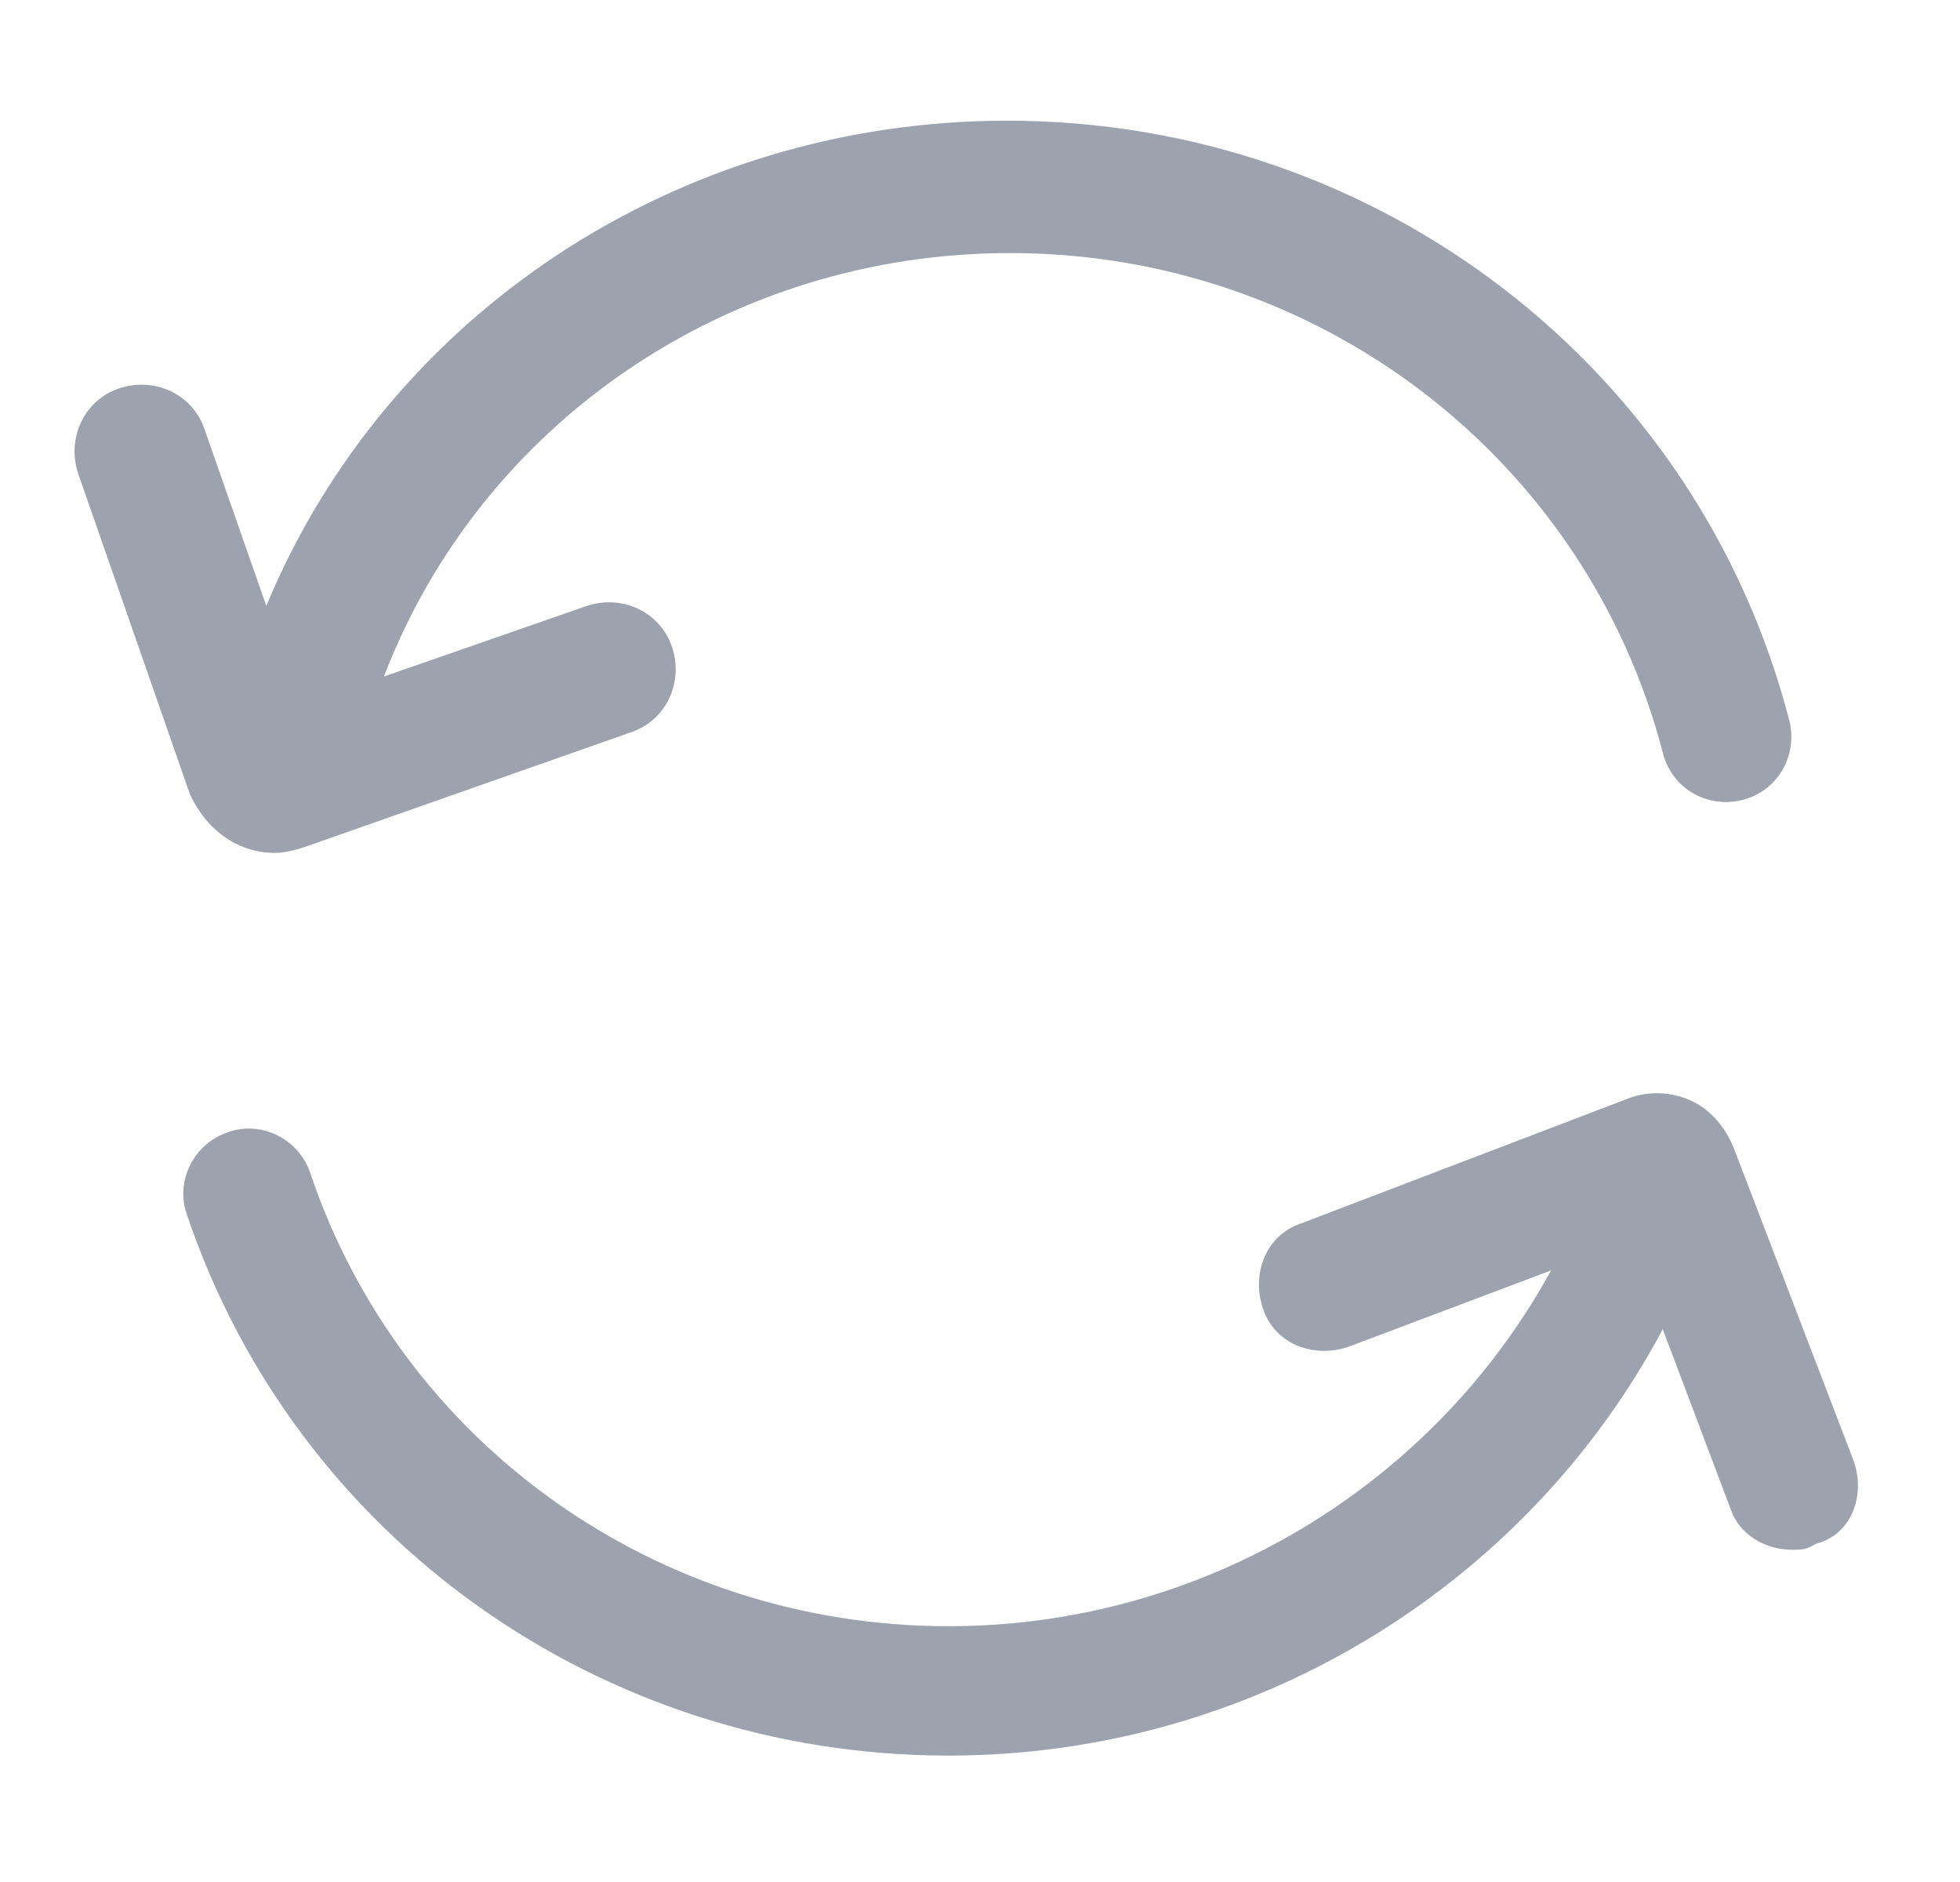 <svg width="25" height="24" viewBox="0 0 25 24" fill="none" xmlns="http://www.w3.org/2000/svg">
<g clip-path="url(#clip0_2223_105)">
<path d="M3.51 10.877C3.622 10.877 3.772 10.839 3.885 10.802L8.047 9.339C8.497 9.189 8.722 8.702 8.572 8.252C8.422 7.802 7.935 7.577 7.485 7.727L4.897 8.627C6.135 5.402 9.285 3.227 12.885 3.227C16.823 3.227 20.235 5.852 21.21 9.602C21.322 10.052 21.772 10.314 22.223 10.202C22.672 10.089 22.935 9.639 22.823 9.189C21.66 4.689 17.573 1.539 12.848 1.539C8.647 1.539 4.935 4.014 3.397 7.727L2.61 5.477C2.46 5.027 1.972 4.802 1.522 4.952C1.072 5.102 0.847 5.589 0.997 6.039L2.422 10.127C2.647 10.614 3.06 10.877 3.51 10.877Z" fill="#9CA3AF"/>
<path d="M23.647 18.638L22.109 14.626C21.997 14.363 21.809 14.138 21.547 14.026C21.284 13.913 20.984 13.913 20.722 14.026L16.597 15.601C16.147 15.751 15.959 16.238 16.109 16.688C16.259 17.138 16.747 17.326 17.197 17.176L19.784 16.201C18.284 18.938 15.359 20.738 12.097 20.738C8.384 20.738 5.122 18.413 3.959 14.963C3.809 14.513 3.322 14.288 2.909 14.438C2.459 14.588 2.234 15.076 2.384 15.488C3.772 19.613 7.672 22.388 12.097 22.388C15.959 22.388 19.447 20.251 21.209 16.951L22.072 19.238C22.184 19.576 22.522 19.763 22.859 19.763C22.972 19.763 23.047 19.763 23.159 19.688C23.609 19.576 23.797 19.088 23.647 18.638Z" fill="#9CA3AF"/>
</g>
<defs>
<clipPath id="clip0_2223_105">
<rect width="24" height="24" fill="white" transform="translate(0.359)"/>
</clipPath>
</defs>
</svg>

